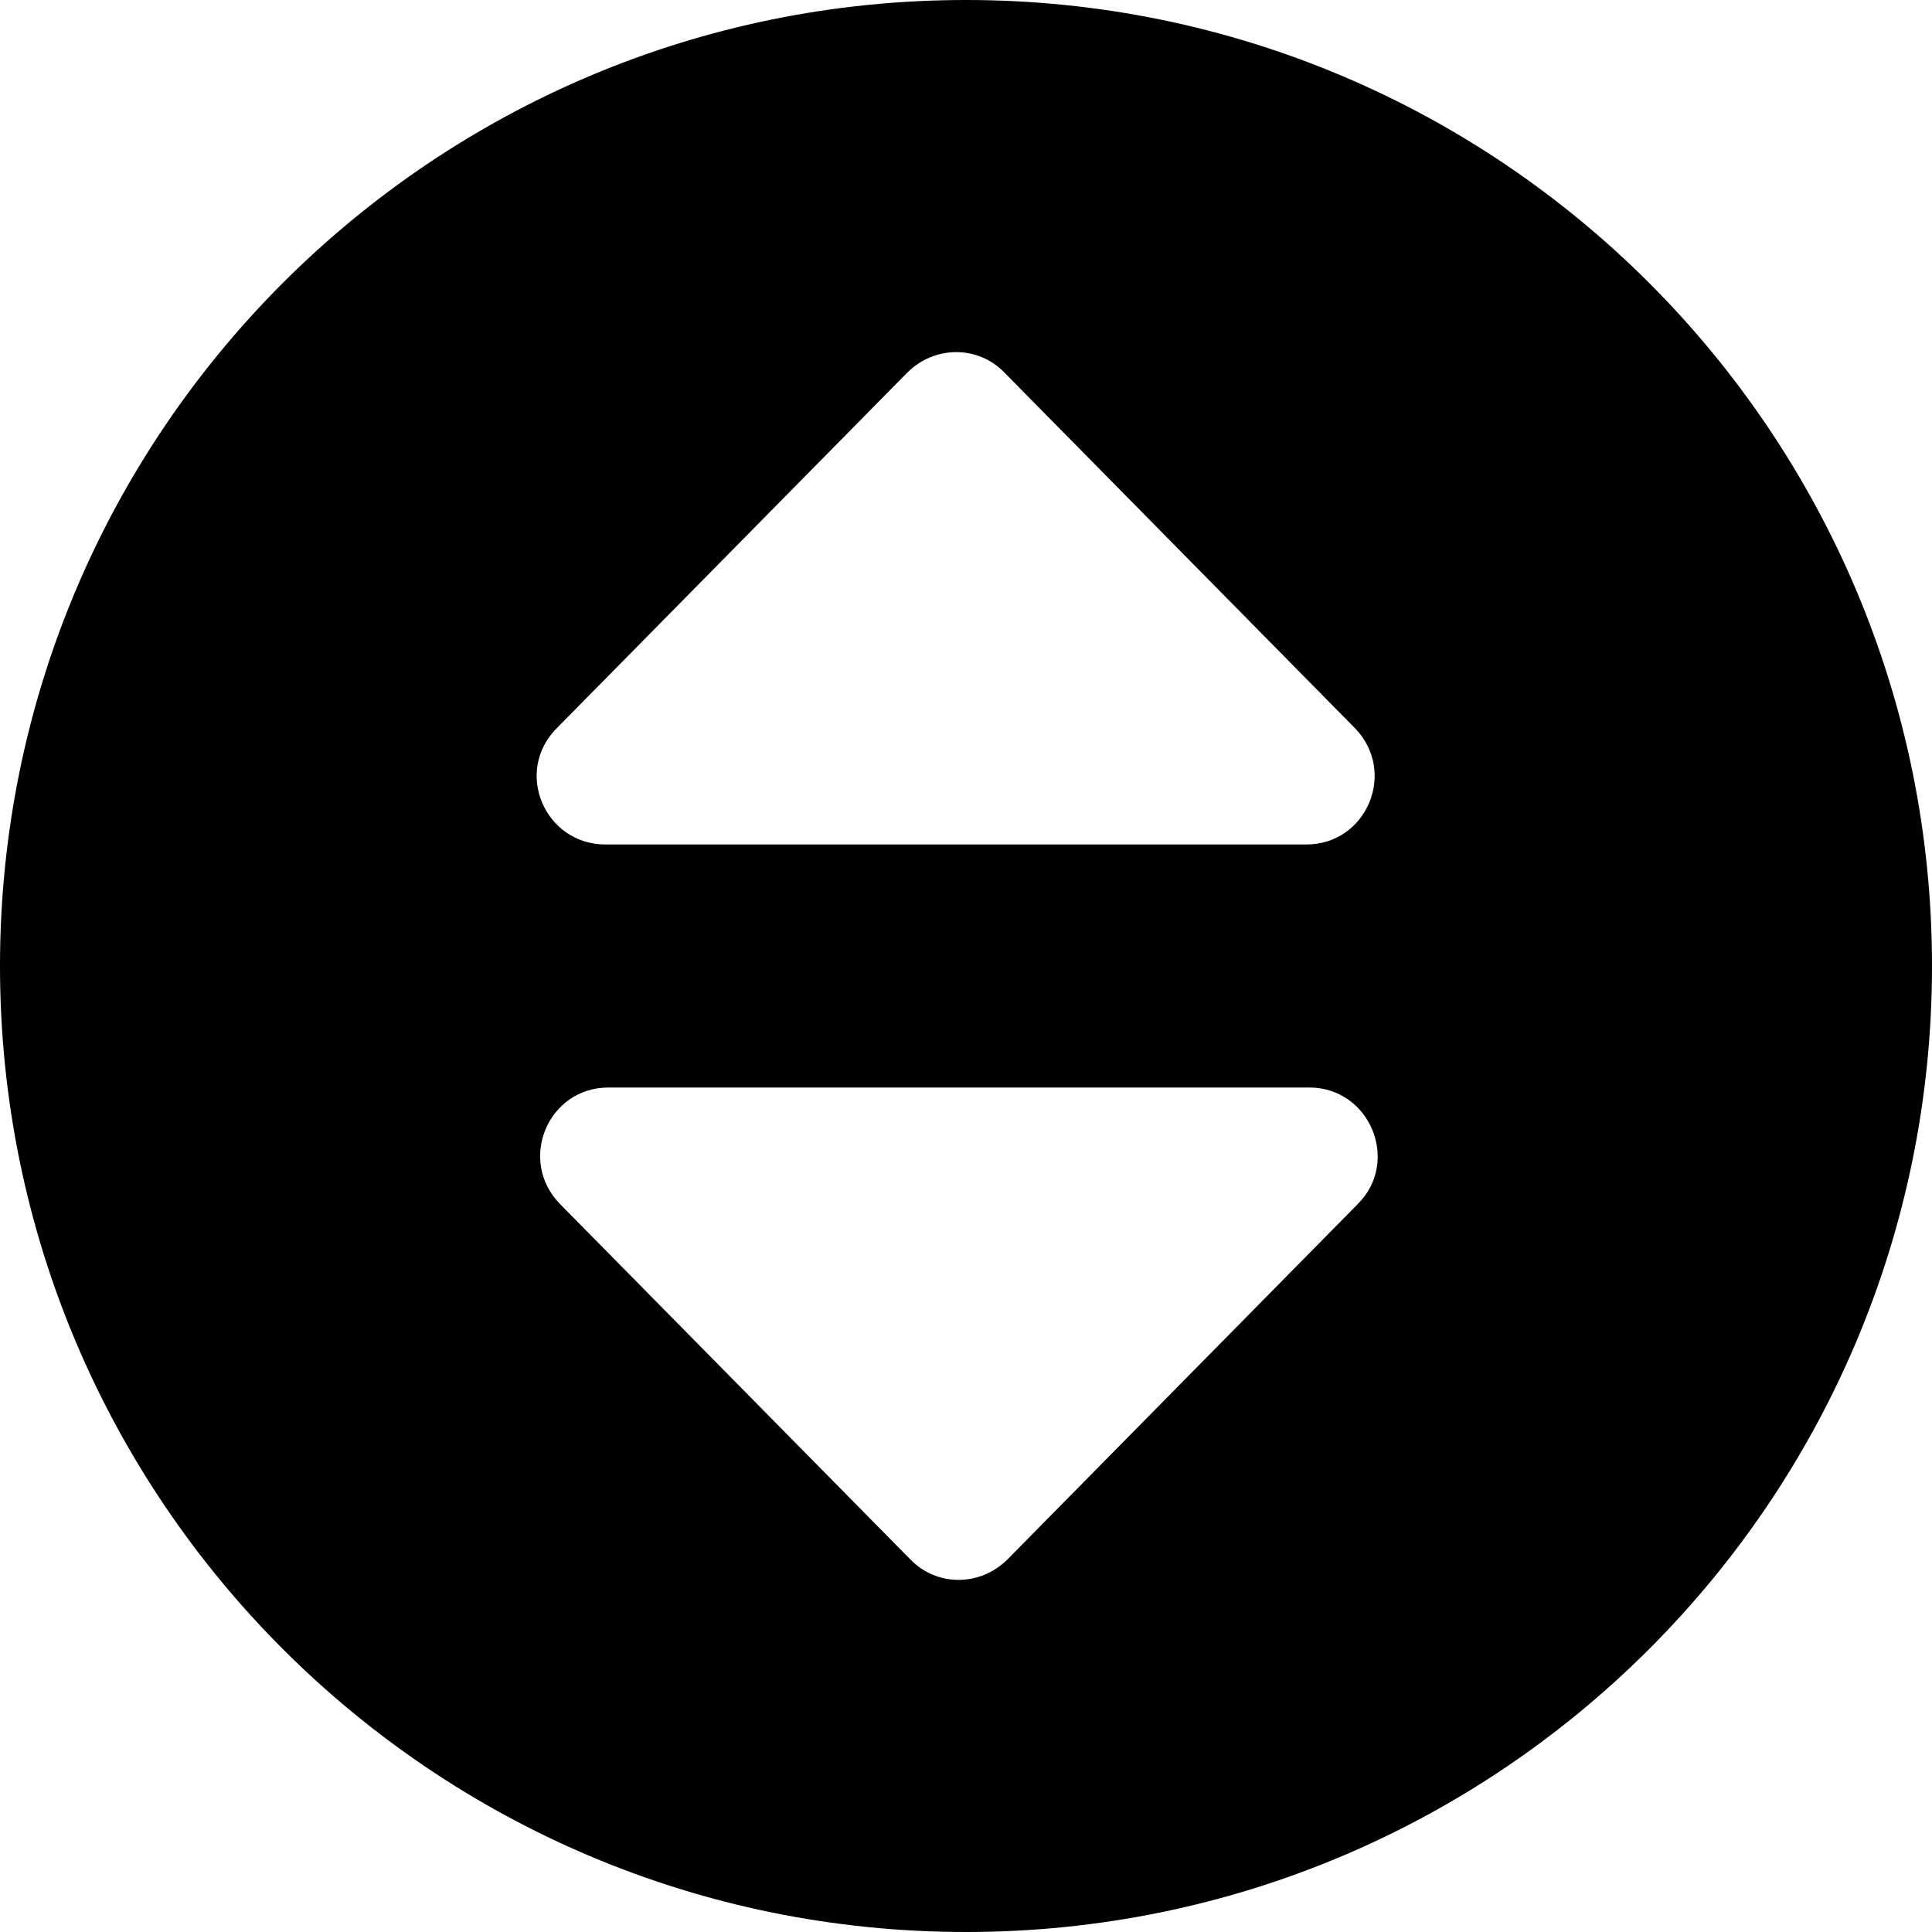 <?xml version="1.0" encoding="utf-8"?>
<svg version="1.1" id="Layer_1" xmlns="http://www.w3.org/2000/svg" xmlns:xlink="http://www.w3.org/1999/xlink" x="0px" y="0px"
	 viewBox="0 0 190.8 190.8" style="enable-background:new 0 0 190.8 190.8;" xml:space="preserve">
<path d="M95.4,0C42.7,0,0,42.7,0,95.4s42.7,95.4,95.4,95.4s95.4-42.7,95.4-95.4S148.1,0,95.4,0z M55,71.9l34.6-35.1
	c2.7-2.7,7-2.7,9.6,0l34.6,35.1c4.2,4.3,1.2,11.5-4.8,11.5H94.4H59.8C53.8,83.4,50.7,76.2,55,71.9z M134.1,118.9l-34.6,35.1
	c-2.7,2.7-7,2.7-9.6,0l-34.6-35.1c-4.2-4.3-1.2-11.5,4.8-11.5h34.6h34.6C135.3,107.4,138.3,114.7,134.1,118.9z"/>
</svg>
